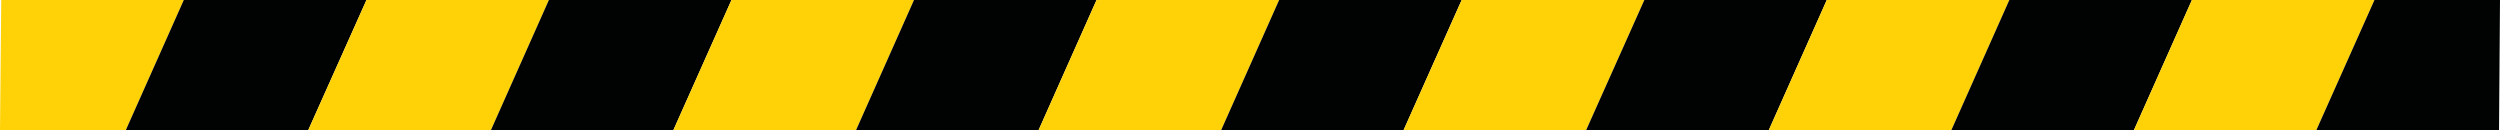 <?xml version="1.0" encoding="utf-8"?>
<!-- Generator: Adobe Illustrator 15.0.2, SVG Export Plug-In . SVG Version: 6.00 Build 0)  -->
<!DOCTYPE svg PUBLIC "-//W3C//DTD SVG 1.1//EN" "http://www.w3.org/Graphics/SVG/1.1/DTD/svg11.dtd">
<svg version="1.1" id="Layer_1" xmlns="http://www.w3.org/2000/svg" xmlns:xlink="http://www.w3.org/1999/xlink" x="0px" y="0px"
	 width="110.345px" height="5.743px" viewBox="0 0 110.345 5.743" enable-background="new 0 0 110.345 5.743" xml:space="preserve">
<g>
	<polygon fill="#FFD207" points="5.553,5.743 0,5.743 0.055,0 8.112,0 	"/>
	<polygon fill="#010202" points="13.605,5.743 5.553,5.743 8.112,0 16.175,0 	"/>
	<polygon fill="#FFD207" points="21.668,5.743 13.605,5.743 16.175,0 24.227,0 	"/>
	<polygon fill="#010202" points="29.721,5.743 21.668,5.743 24.227,0 32.285,0 	"/>
	<polygon fill="#FFD207" points="37.784,5.743 29.721,5.743 32.285,0 40.342,0 	"/>
	<polygon fill="#010202" points="45.841,5.743 37.784,5.743 40.342,0 48.399,0 	"/>
	<polygon fill="#FFD207" points="53.899,5.743 45.841,5.743 48.399,0 56.458,0 	"/>
	<polygon fill="#010202" points="61.951,5.743 53.899,5.743 56.458,0 64.515,0 	"/>
	<polygon fill="#FFD207" points="70.009,5.743 61.951,5.743 64.515,0 72.578,0 	"/>
	<polygon fill="#010202" points="78.071,5.743 70.009,5.743 72.578,0 80.63,0 	"/>
	<polygon fill="#FFD207" points="86.129,5.743 78.071,5.743 80.63,0 88.688,0 	"/>
	<polygon fill="#010202" points="94.187,5.743 86.129,5.743 88.688,0 96.746,0 	"/>
	<polygon fill="#FFD207" points="102.239,5.743 94.187,5.743 96.746,0 104.804,0 	"/>
	<polygon fill="#010202" points="110.302,5.743 102.239,5.743 104.804,0 110.345,0 	"/>
</g>
</svg>
